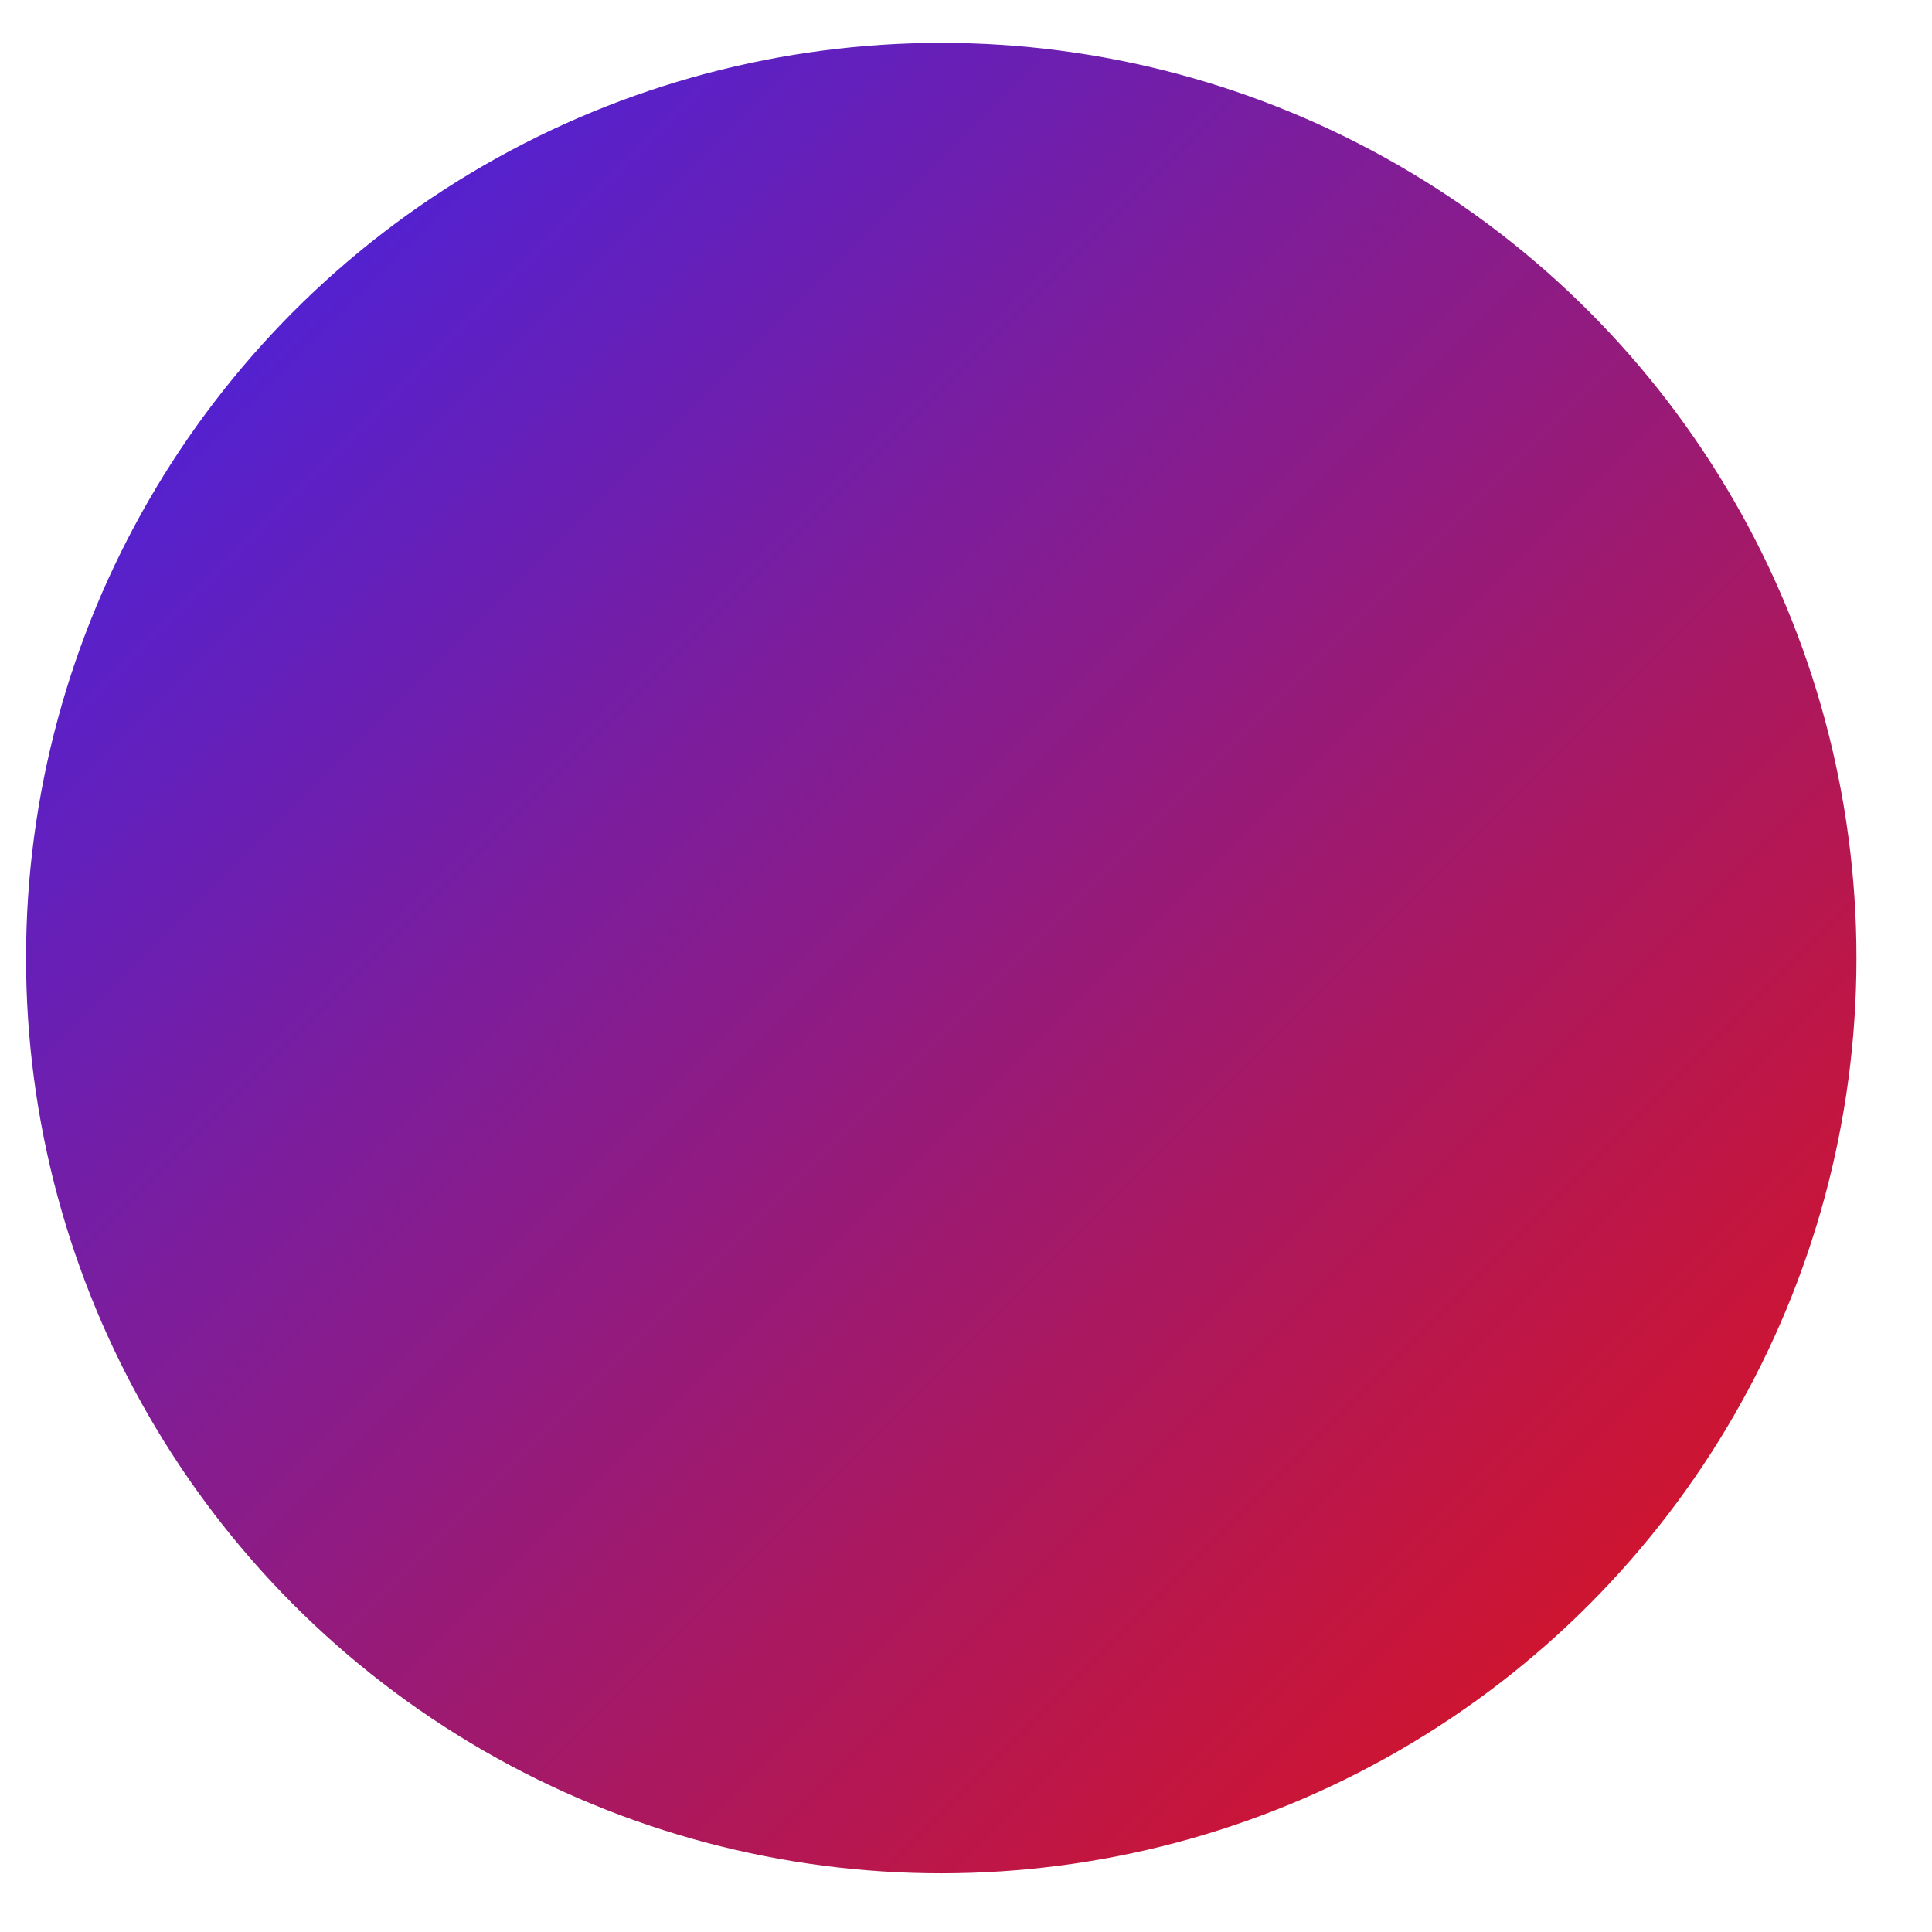 <?xml version="1.0" encoding="UTF-8"?>
<svg width="21px" height="21px" viewBox="0 0 21 21" version="1.1" xmlns="http://www.w3.org/2000/svg" xmlns:xlink="http://www.w3.org/1999/xlink">
    <!-- Generator: Sketch 52.3 (67297) - http://www.bohemiancoding.com/sketch -->
    <title>nusd-dot</title>
    <desc>Created with Sketch.</desc>
    <defs>
        <linearGradient x1="0%" y1="0%" x2="100%" y2="100%" id="linearGradient-1">
            <stop stop-color="#3C24EF" offset="0%"></stop>
            <stop stop-color="#E61212" offset="100%"></stop>
        </linearGradient>
    </defs>
    <g id="Page-1" stroke="none" stroke-width="1" fill="none" fill-rule="evenodd">
        <g id="Desktop" transform="translate(-308, -773)" fill="url(#linearGradient-1)">
            <g id="Group-19" transform="translate(279, 743)">
                <g id="Group-2-Copy">
                    <g id="nusd-dot" transform="translate(29.211, 30.414)">
                        <circle id="Oval-Copy" cx="10.02" cy="10" r="9.948"></circle>
                    </g>
                </g>
            </g>
        </g>
    </g>
</svg>